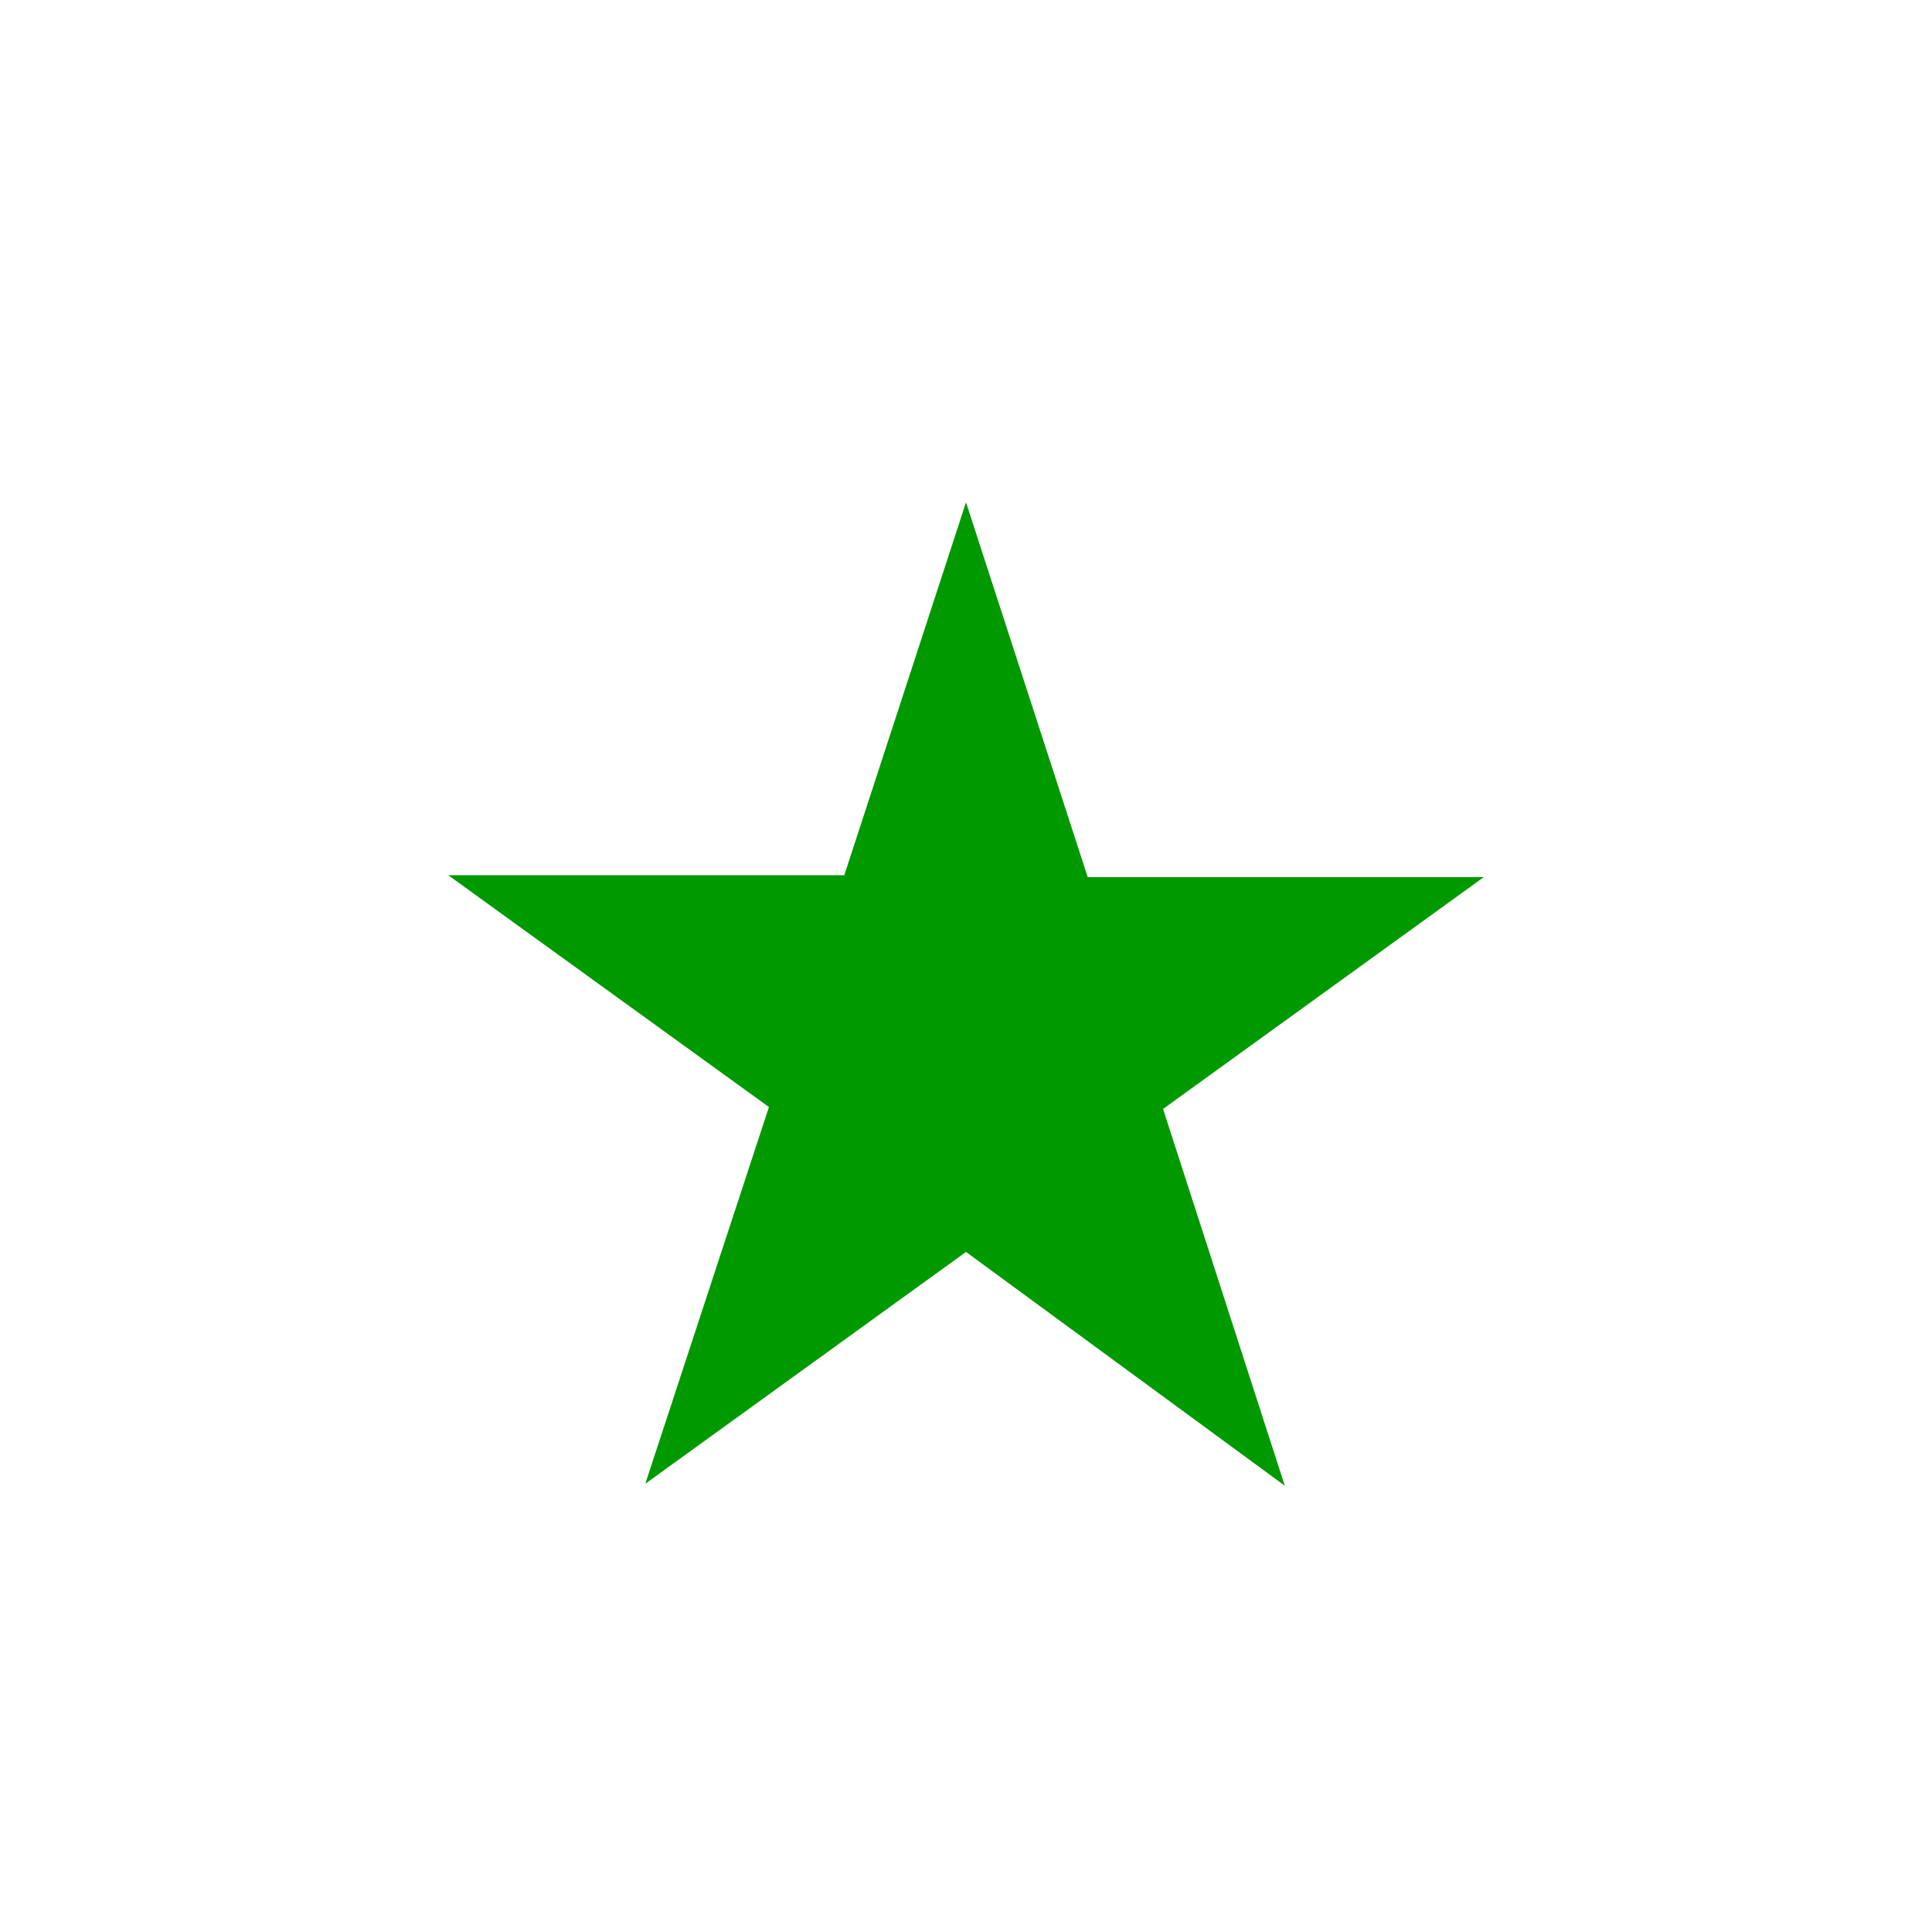 <?xml version="1.0" encoding="utf-8"?>
<!-- Generator: Adobe Illustrator 22.0.1, SVG Export Plug-In . SVG Version: 6.00 Build 0)  -->
<svg version="1.1" id="star" xmlns="http://www.w3.org/2000/svg" xmlns:xlink="http://www.w3.org/1999/xlink" x="0px" y="0px"
	 viewBox="0 0 100 100" style="enable-background:new 0 0 100 100;" xml:space="preserve">
<style type="text/css">
	.st0{fill:#019900;}
</style>
<g>
	<path class="st0" d="M50,26l6.3,19.4h20.5l-16.6,12l6.3,19.5L50,64.8l-16.6,12l6.4-19.5l-16.6-12h20.5L50,26z"/>
</g>
</svg>
